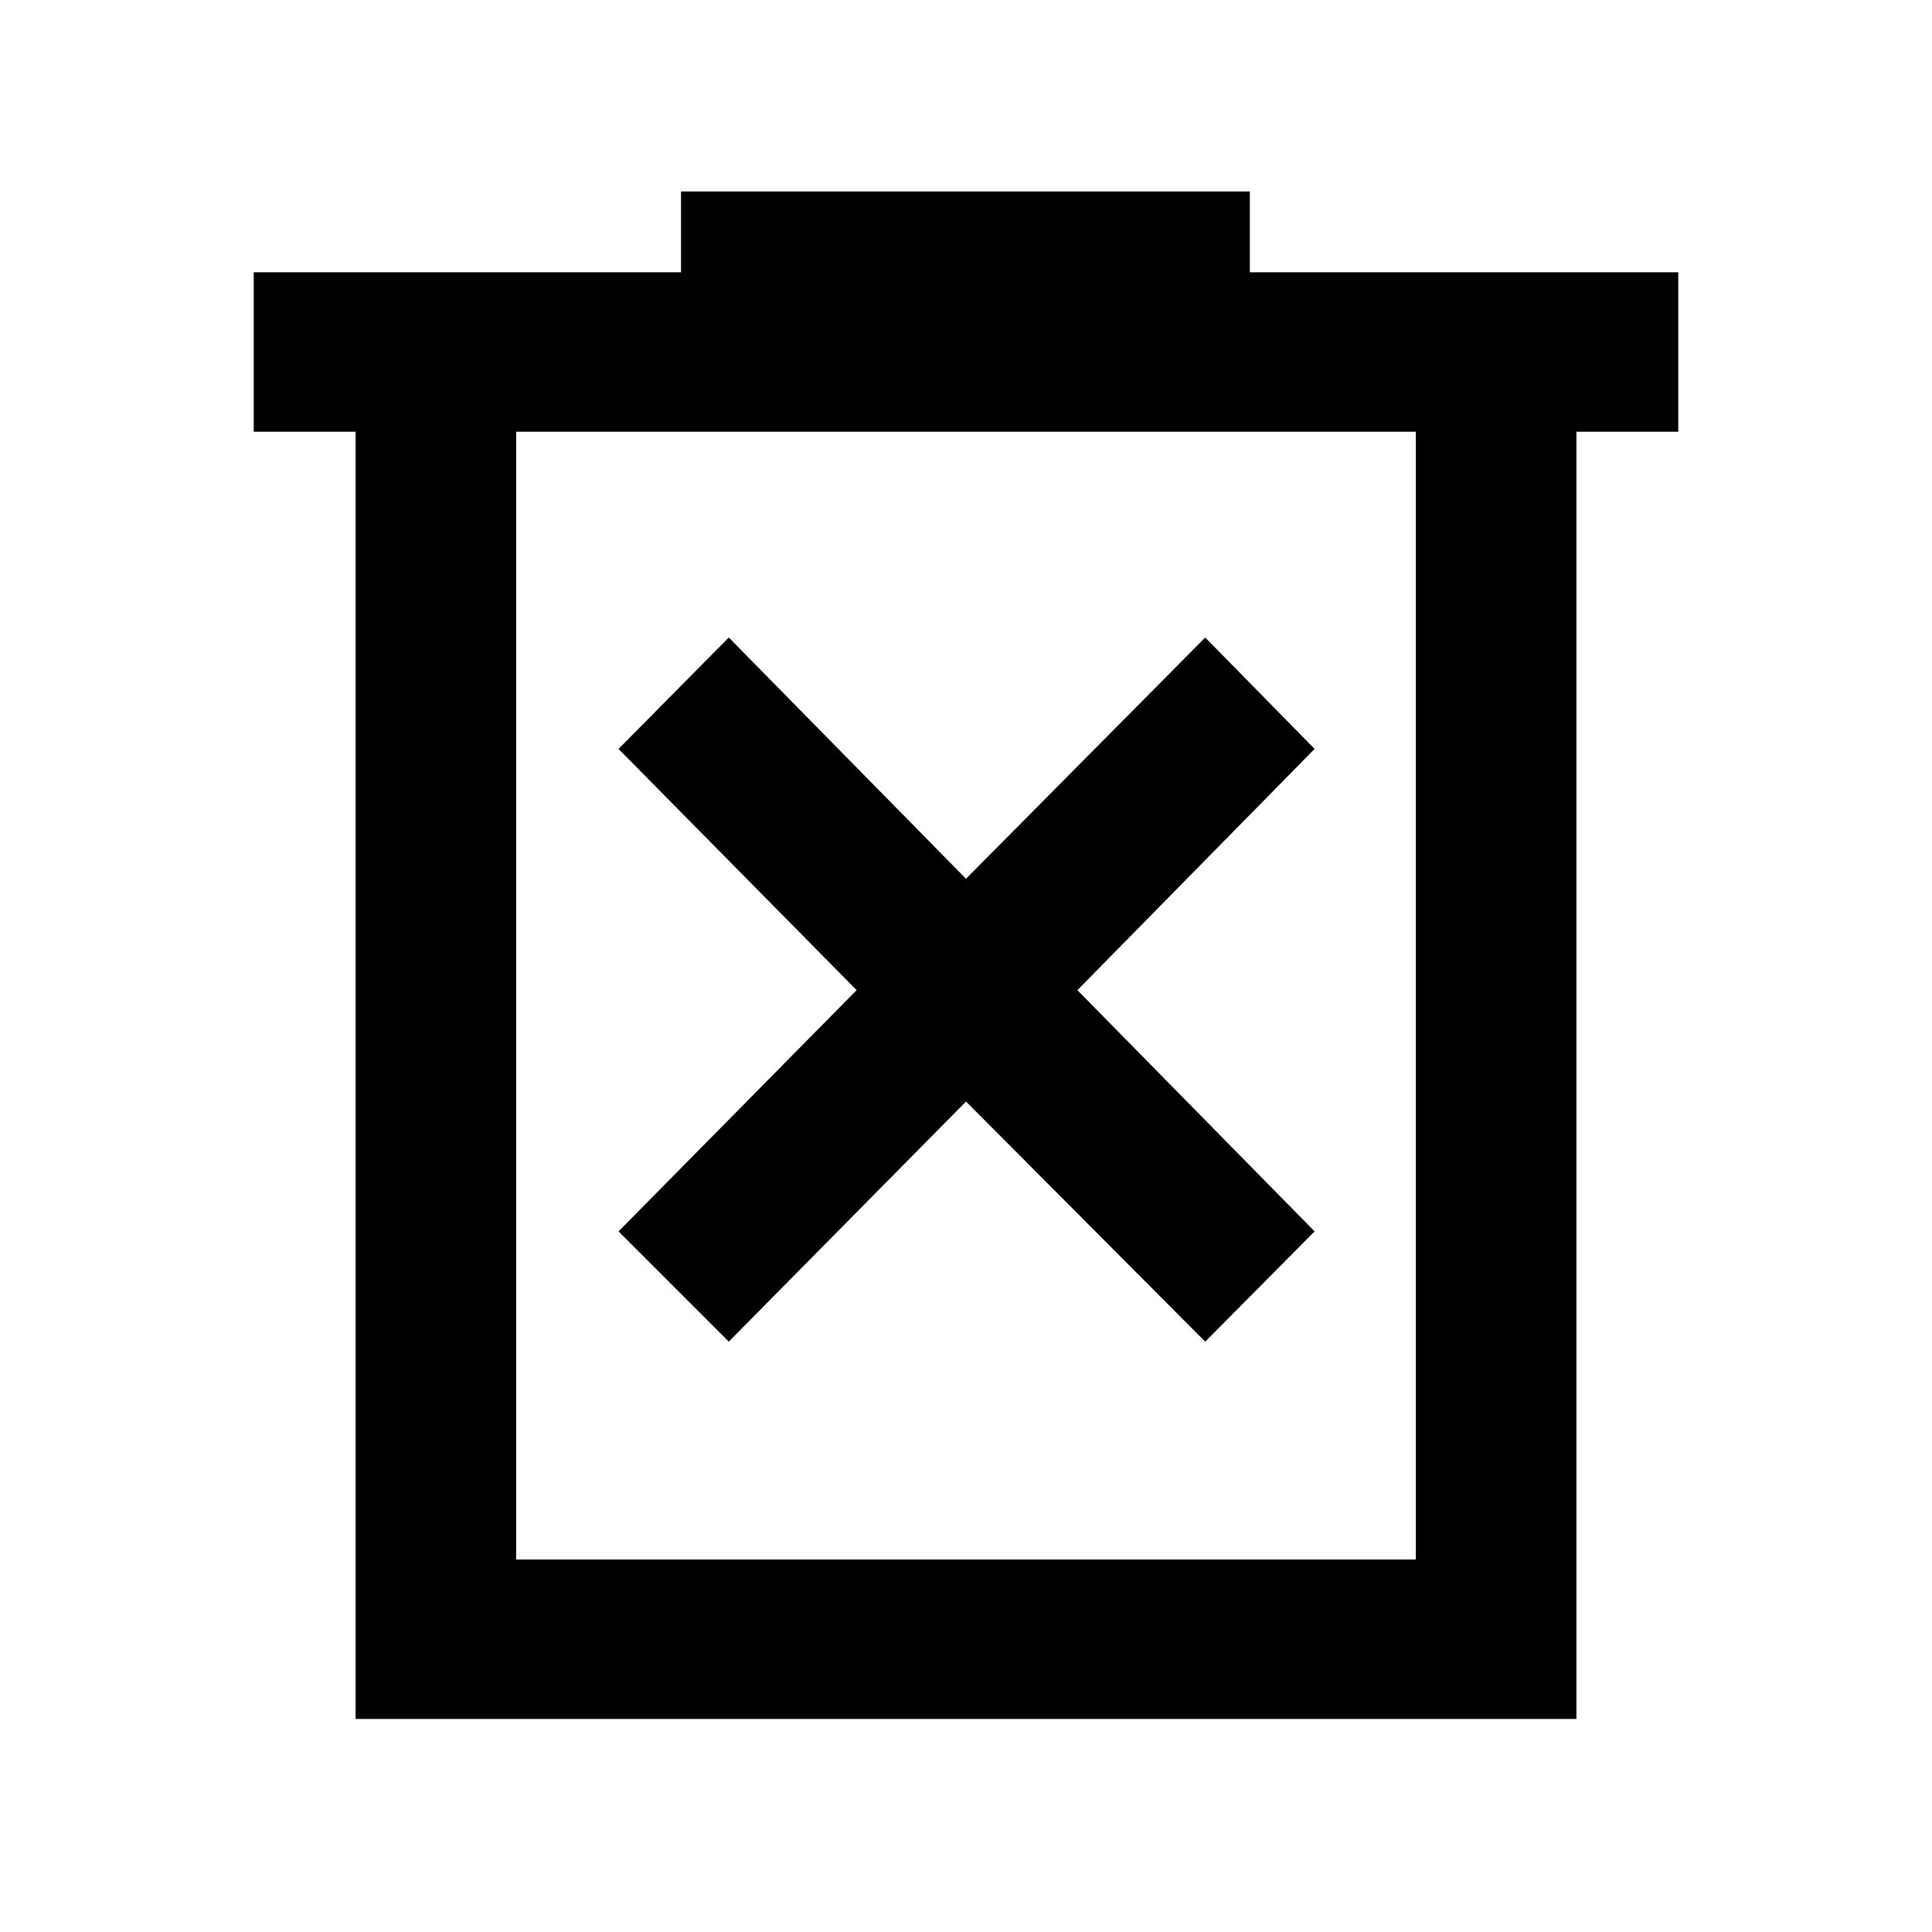<svg xmlns="http://www.w3.org/2000/svg" width="48" height="48" viewBox="0 -960 960 960"><path d="M362.13-293.348 480-412.652l118.87 119.304 54.348-54.782L535.348-468l117.87-119.87-54.348-55.348L480-523.348l-117.87-119.87-54.782 55.348L425.652-468 307.348-348.13l54.782 54.782ZM176.694-105.869v-639.609h-50.609v-79.218h212.306v-40.175h282.653v40.175h212.871v79.218h-50.609v639.609H176.694Zm79.784-79.218h447.044v-560.391H256.478v560.391Zm0-560.391v560.391-560.391Z"/></svg>